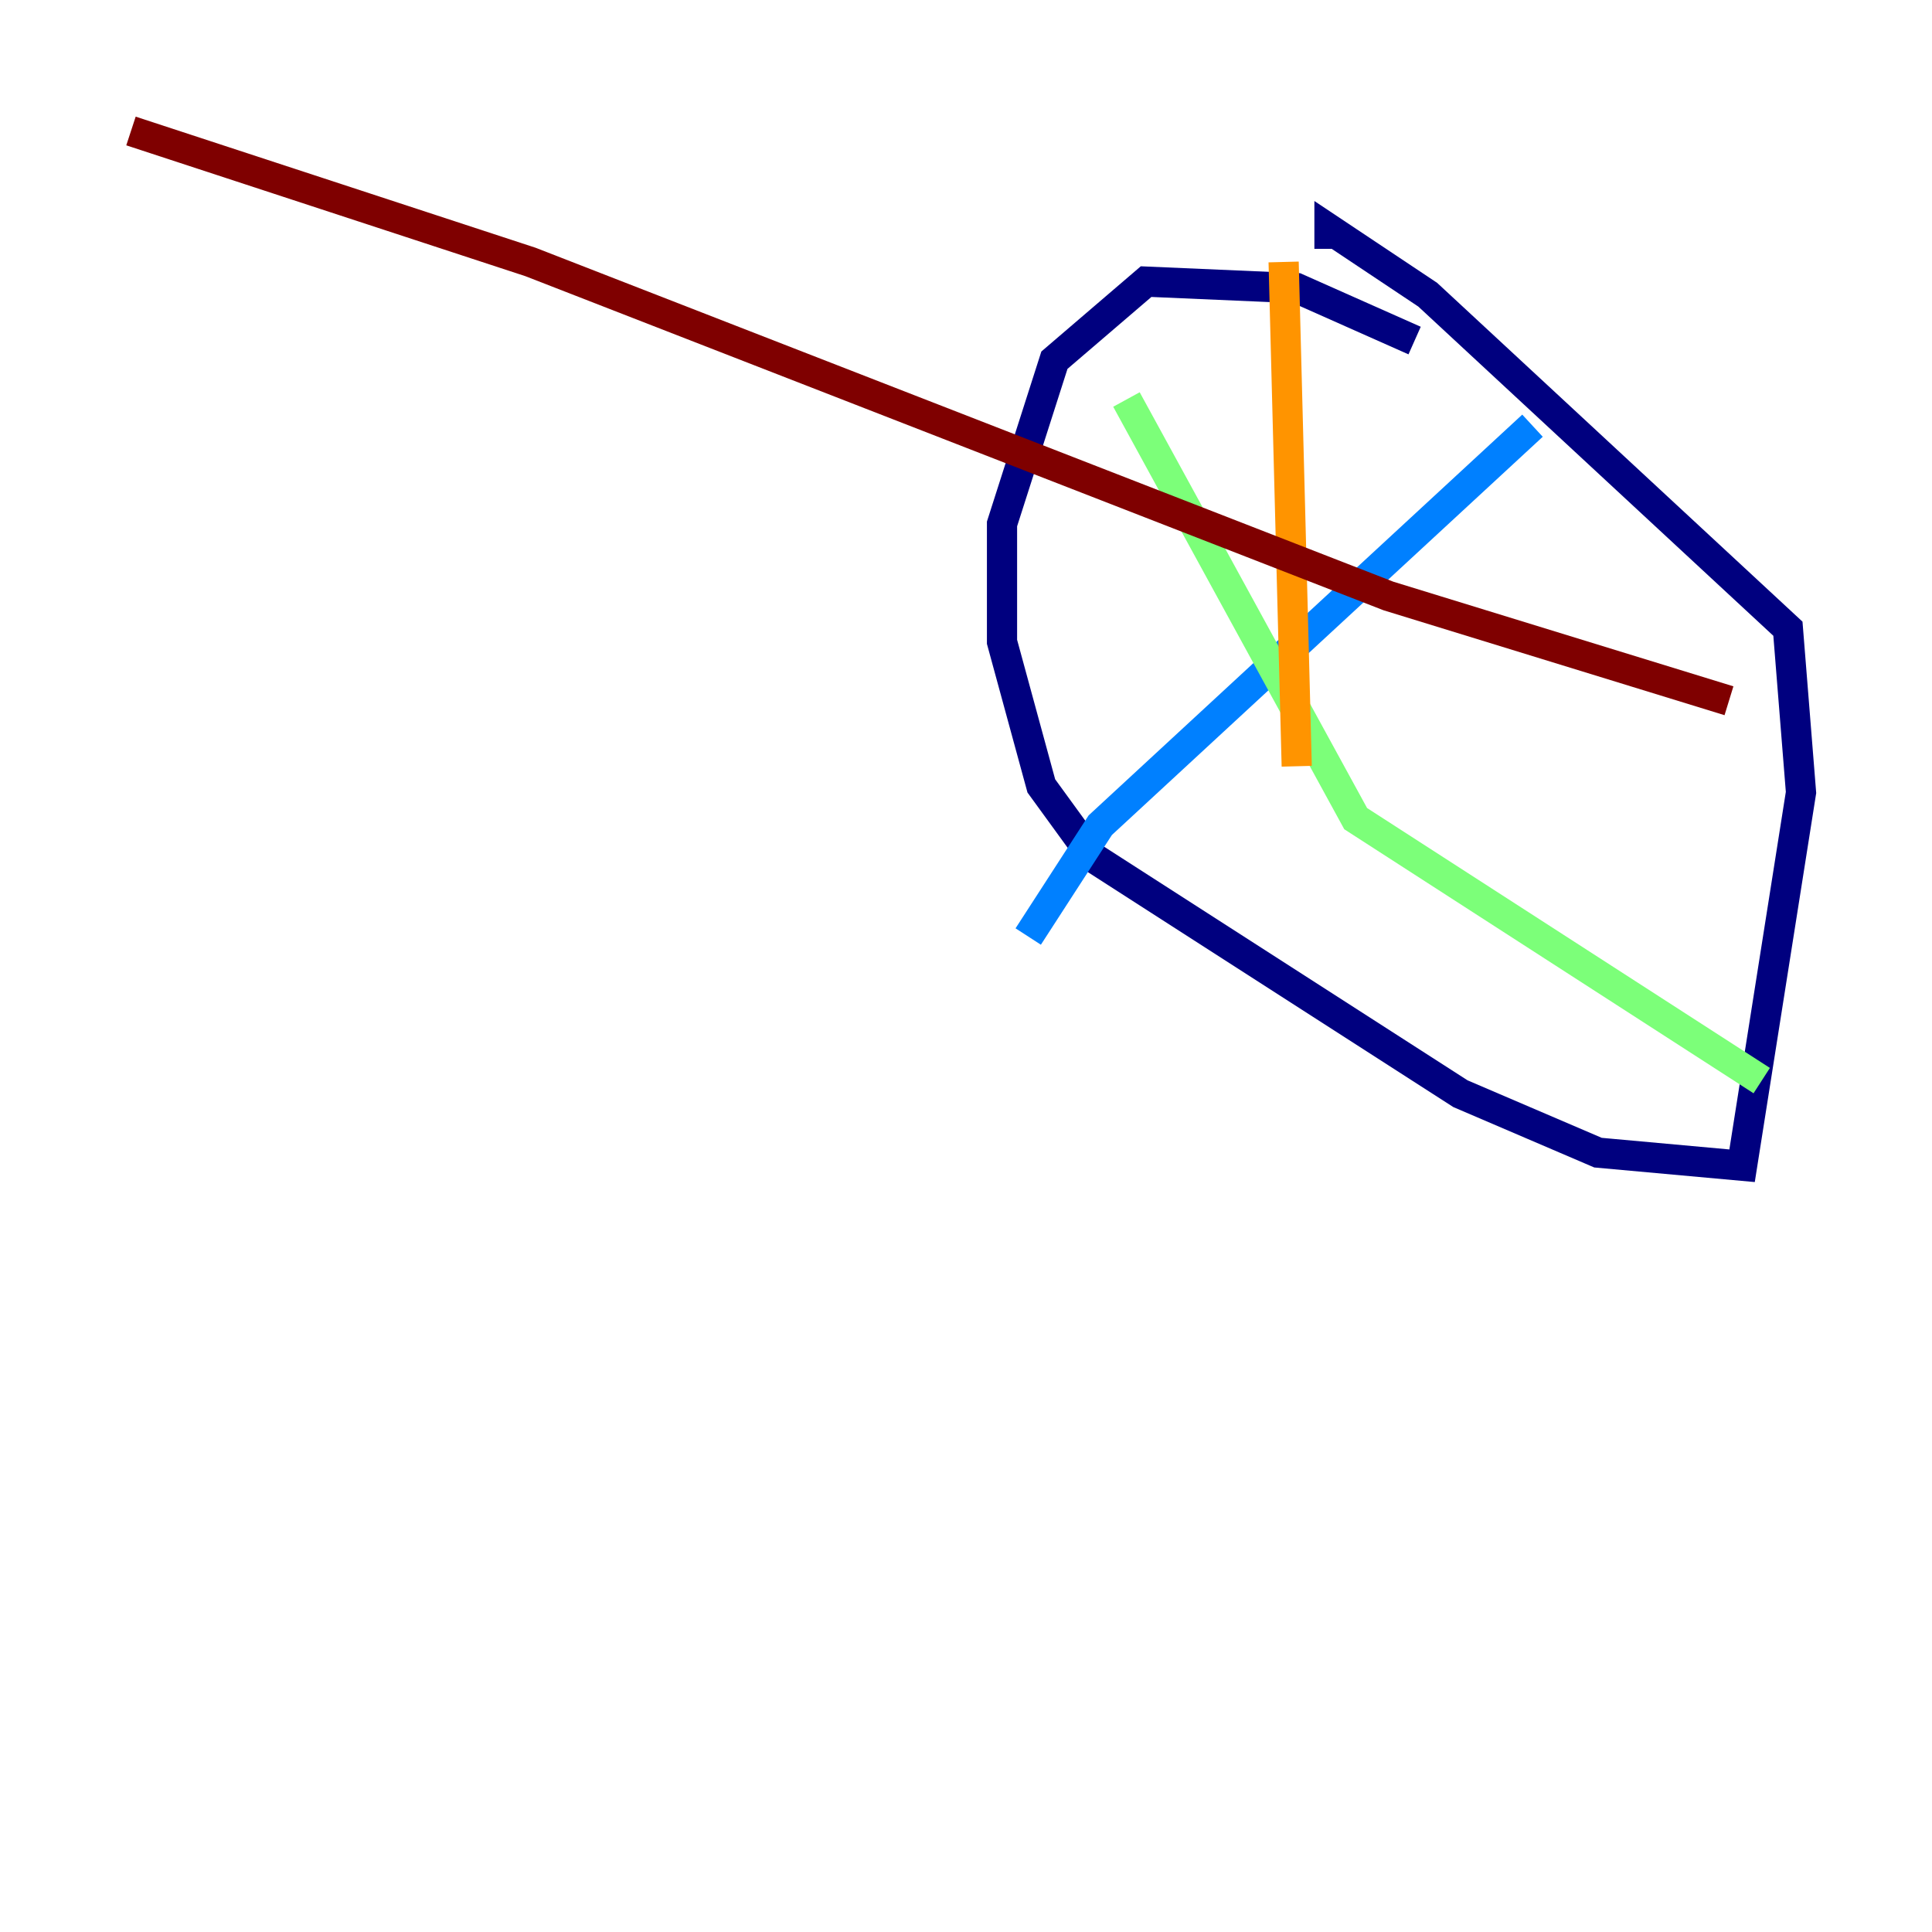 <?xml version="1.0" encoding="utf-8" ?>
<svg baseProfile="tiny" height="128" version="1.2" viewBox="0,0,128,128" width="128" xmlns="http://www.w3.org/2000/svg" xmlns:ev="http://www.w3.org/2001/xml-events" xmlns:xlink="http://www.w3.org/1999/xlink"><defs /><polyline fill="none" points="93.722,22.563 85.912,19.091 75.932,18.658 69.858,23.864 66.386,34.712 66.386,42.522 68.99,52.068 72.461,56.841 96.759,72.461 105.871,76.366 115.417,77.234 119.322,52.502 118.454,41.654 94.59,19.525 88.081,15.186 88.081,16.488" stroke="#00007f" stroke-width="2" /><polyline fill="none" points="101.532,28.203 72.895,54.671 68.122,62.047" stroke="#0080ff" stroke-width="2" /><polyline fill="none" points="74.63,26.468 89.817,54.237 116.719,71.593" stroke="#7cff79" stroke-width="2" /><polyline fill="none" points="85.044,17.356 85.912,50.766" stroke="#ff9400" stroke-width="2" /><polyline fill="none" points="114.549,46.427 91.986,39.485 35.146,17.356 8.678,8.678" stroke="#7f0000" stroke-width="2" /></svg>